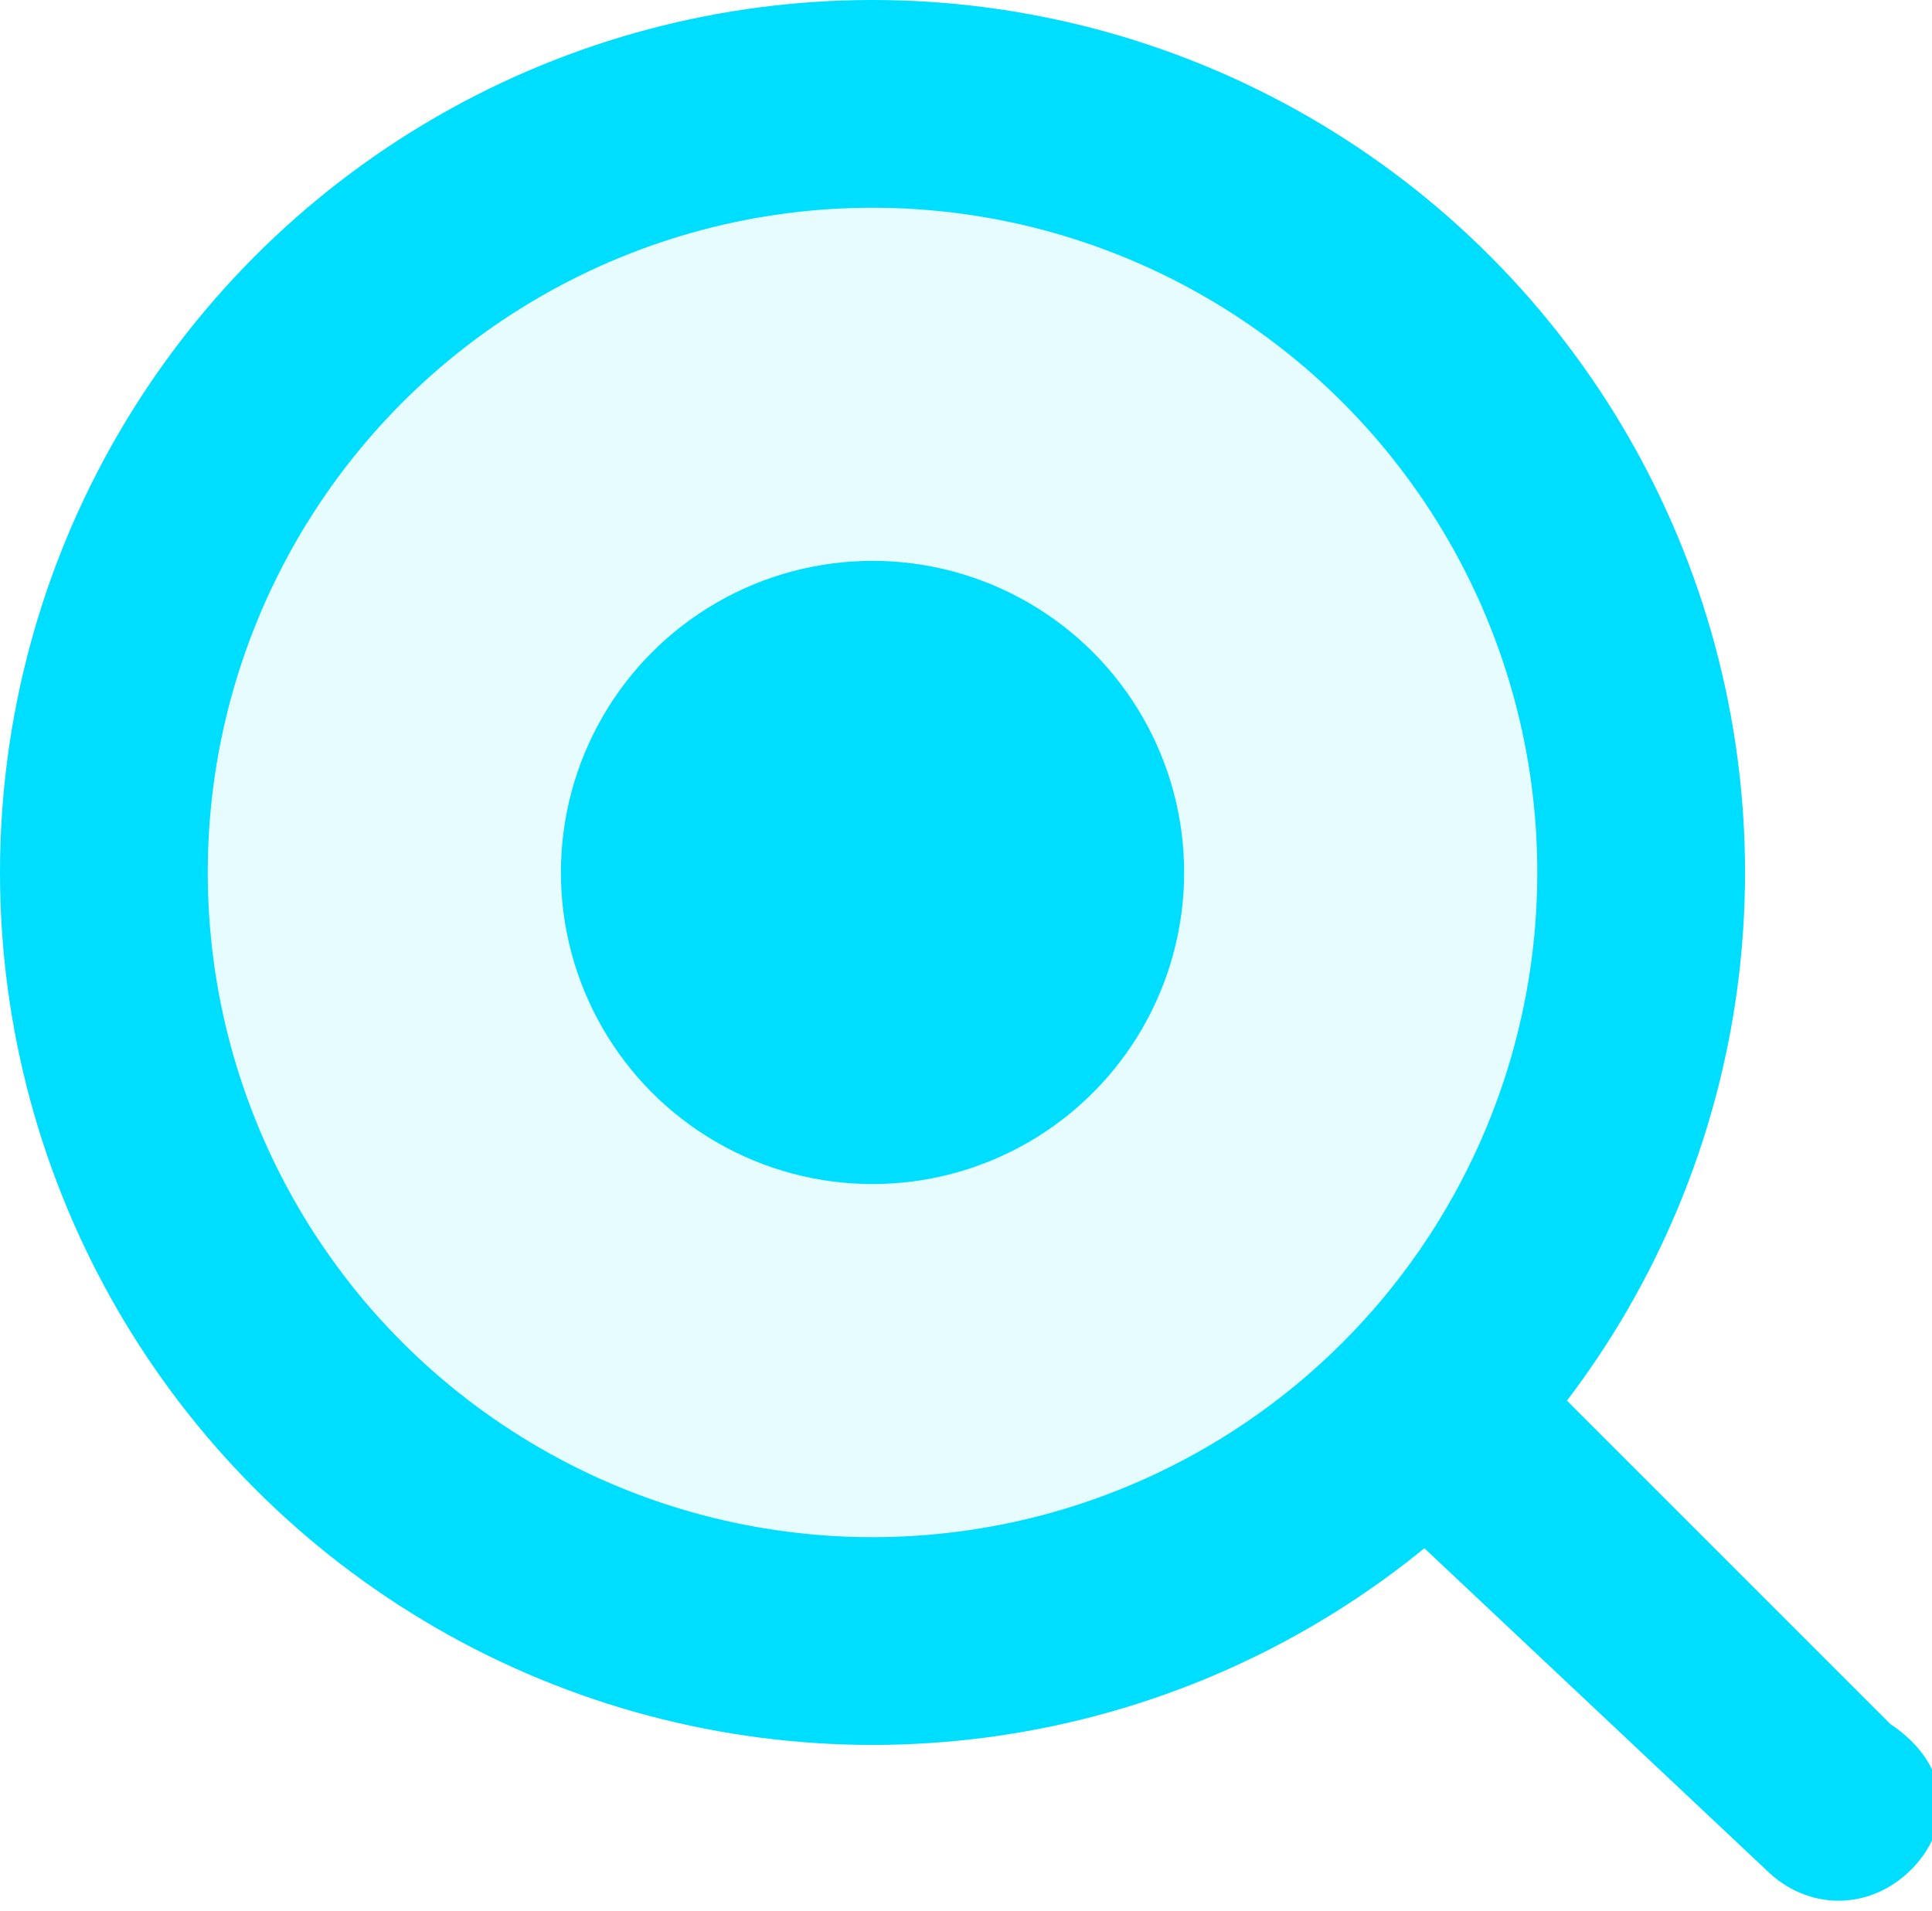 <!-- Generator: Adobe Illustrator 19.0.0, SVG Export Plug-In  -->
<svg version="1.1"
	 xmlns="http://www.w3.org/2000/svg" xmlns:xlink="http://www.w3.org/1999/xlink" xmlns:a="http://ns.adobe.com/AdobeSVGViewerExtensions/3.0/"
	 x="0px" y="0px" width="9.3px" height="9.2px" viewBox="0 0 9.3 9.2" style="overflow:scroll;enable-background:new 0 0 9.3 9.2;"
	 xml:space="preserve">
<style type="text/css">
	.st0{fill:none;stroke:#00DEFF;stroke-miterlimit:10;}
	.st1{opacity:0.1;fill:#00DEFF;}
	.st2{fill:#00DEFF;}
</style>
<defs>
</defs>
<g>
	<circle class="st0" cx="4.2" cy="4.2" r="3.7"/>
	<circle class="st1" cx="4.2" cy="4.2" r="3.7"/>
	<circle class="st2" cx="4.2" cy="4.2" r="1.5"/>
	<path class="st2" d="M9.2,9L9.2,9C9,9.2,8.7,9.2,8.5,9L6.8,7.4c-0.2-0.2-0.2-0.5,0-0.7l0,0c0.2-0.2,0.5-0.2,0.7,0l1.6,1.6
		C9.4,8.5,9.4,8.8,9.2,9z"/>
</g>
</svg>
